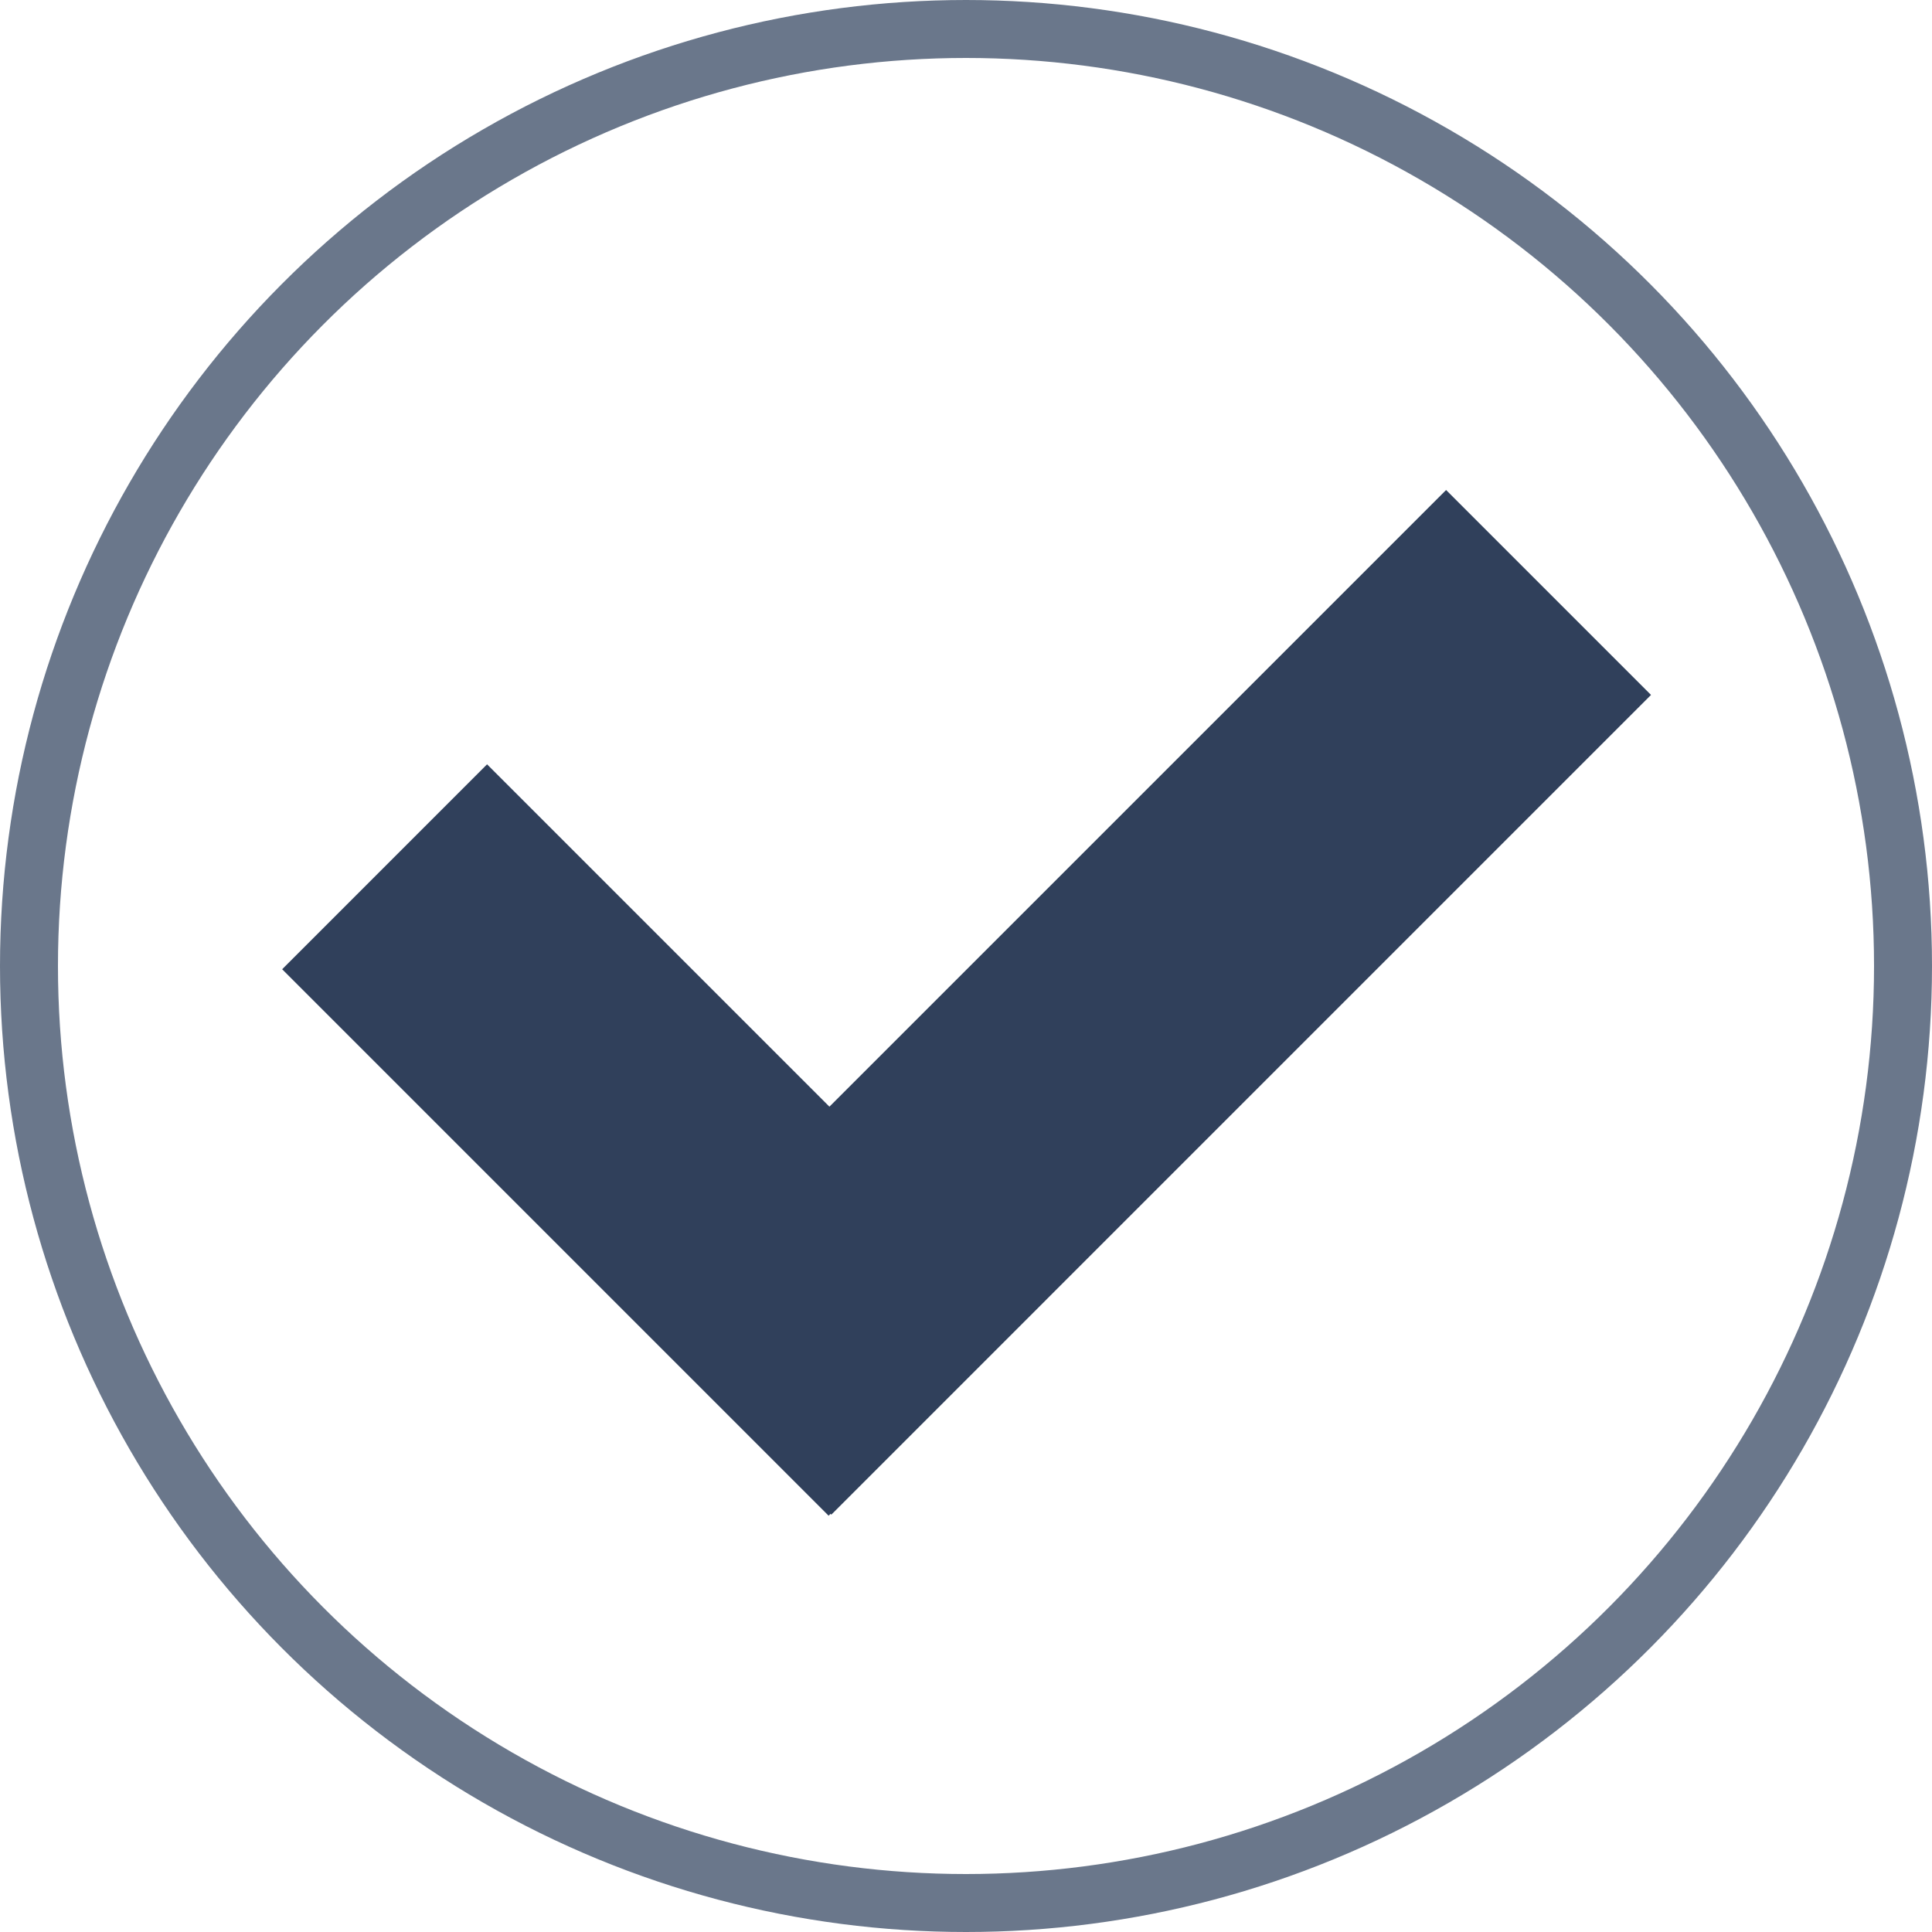 <svg width="100" height="100" viewBox="0 0 100 100" xmlns="http://www.w3.org/2000/svg"><g fill="none" fill-rule="evenodd"><circle stroke="#6A778B" stroke-width="3" cx="50" cy="50" r="48.5"/><path d="M85.456 35.97L43.029 78.398l-.042-.044-.098.099-28.284-28.285L25.21 39.561l17.721 17.72L74.85 25.363l10.607 10.607z" fill="#30405B"/></g></svg>